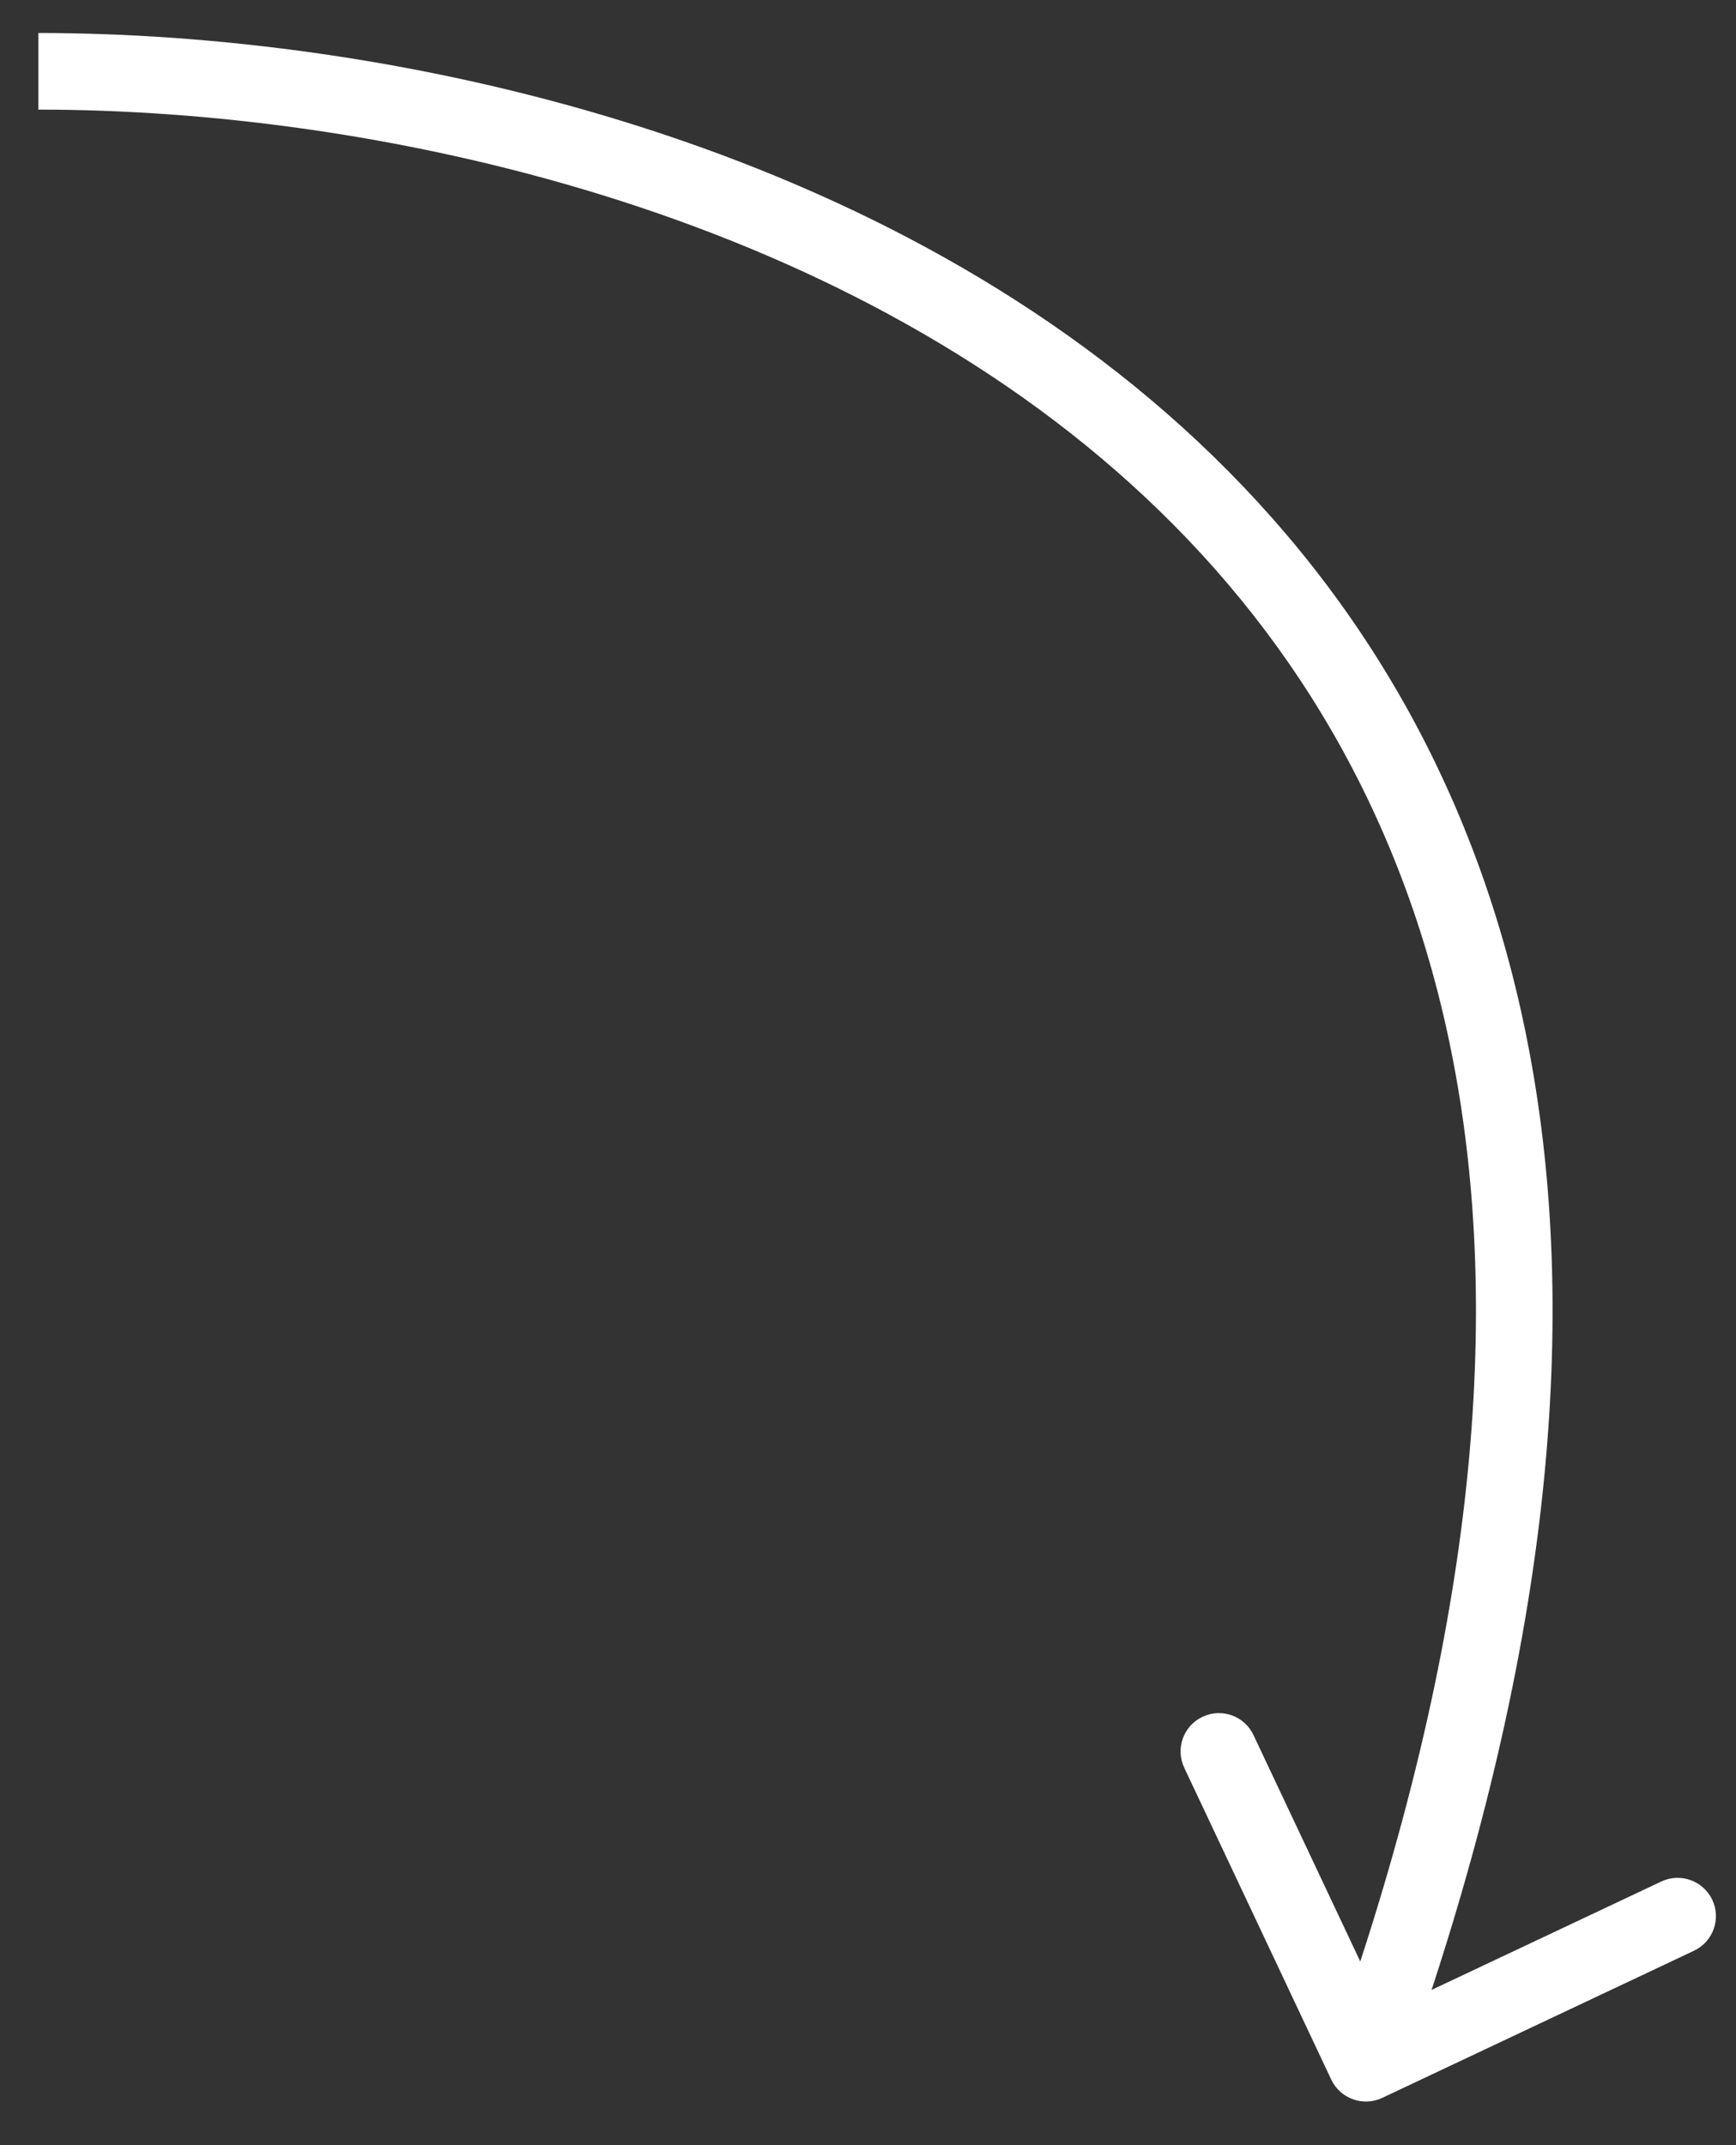 <svg width="34" height="42" viewBox="0 0 34 42" fill="none" xmlns="http://www.w3.org/2000/svg">
<rect x="0" y="0" width="34" height="42" fill="#333333" stroke="none"/>
<path d="M26.073 40.716C26.25 41.09 26.697 41.251 27.072 41.074L33.176 38.194C33.551 38.018 33.712 37.571 33.535 37.196C33.358 36.822 32.911 36.661 32.537 36.838L27.11 39.398L24.55 33.971C24.374 33.596 23.927 33.436 23.552 33.613C23.177 33.789 23.017 34.236 23.194 34.611L26.073 40.716ZM0.752 2.146C7.318 2.146 16.398 4.074 22.438 9.743C25.443 12.562 27.708 16.317 28.55 21.265C29.393 26.224 28.815 32.428 26.046 40.142L27.458 40.649C30.288 32.763 30.927 26.292 30.029 21.014C29.129 15.725 26.694 11.68 23.465 8.649C17.038 2.618 7.519 0.646 0.752 0.646L0.752 2.146Z" fill="white"/>
</svg>
